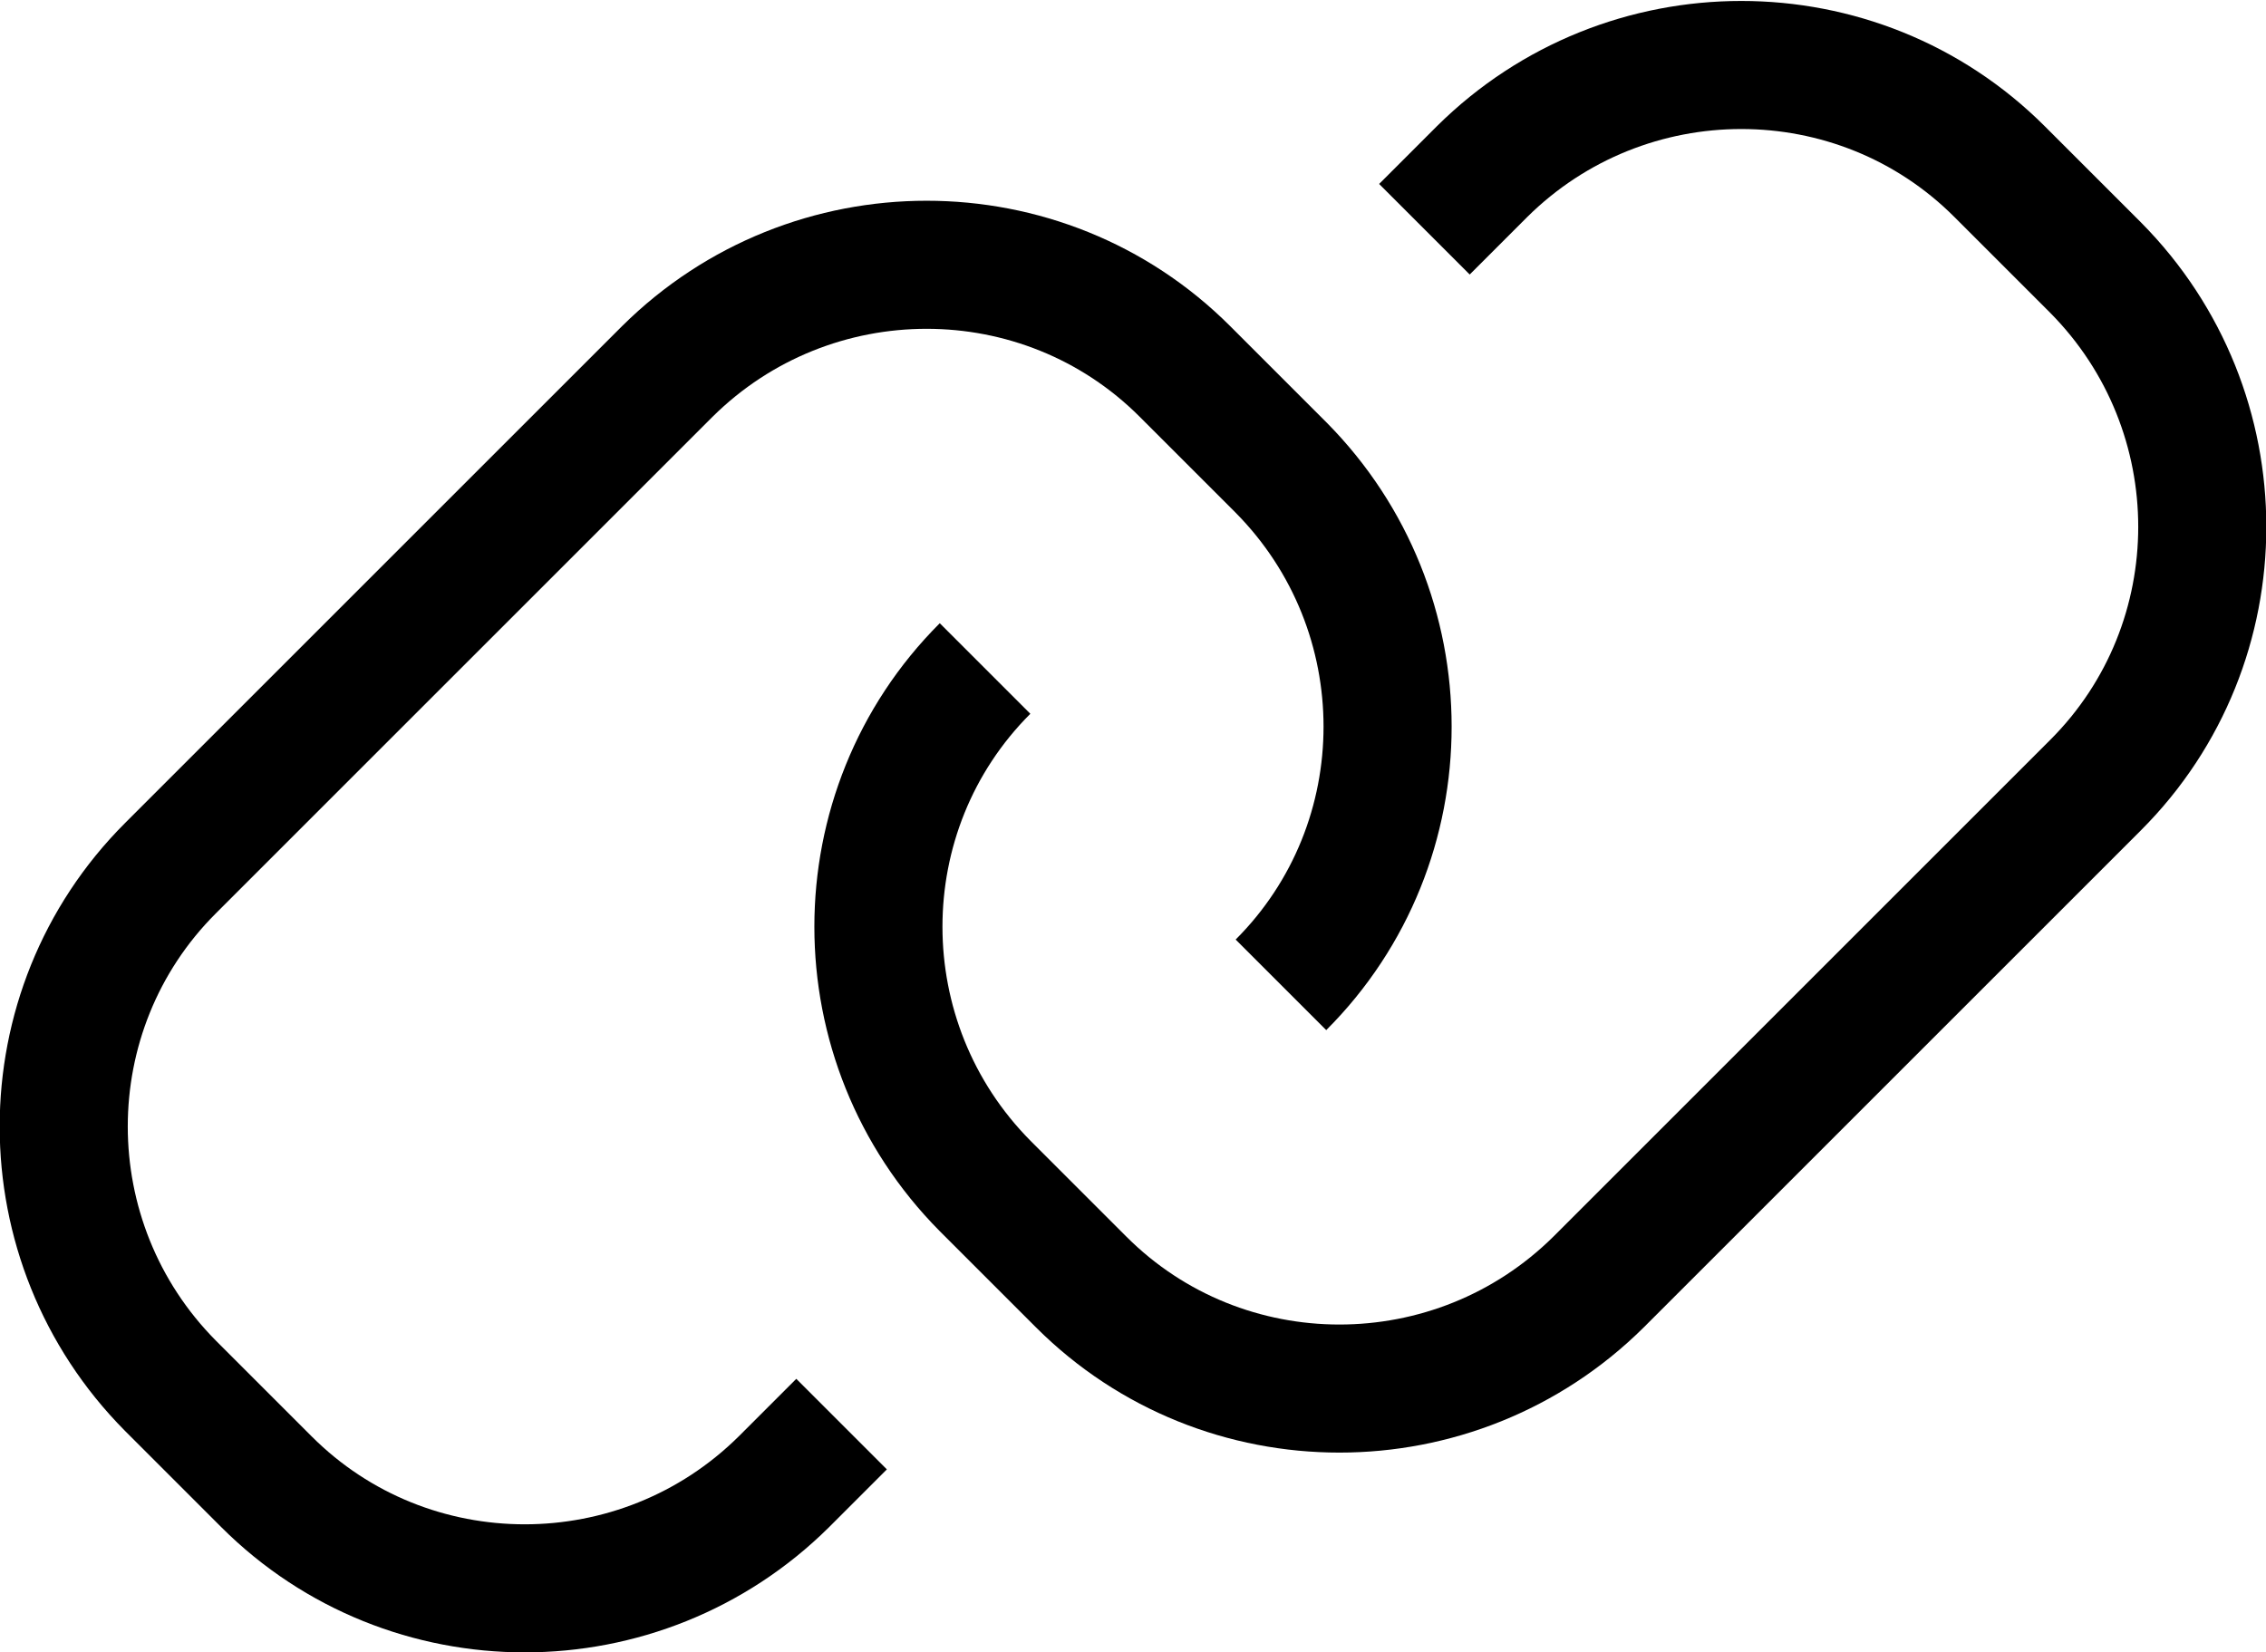 <?xml version="1.0" encoding="UTF-8"?>
<svg id="Layer_1" data-name="Layer 1" xmlns="http://www.w3.org/2000/svg" viewBox="0 0 17.69 12.9">
  <defs>
    <style>
      .cls-1 {
        fill: none;
        stroke: #000;
        stroke-miterlimit: 10;
      }
    </style>
  </defs>
  <path class="cls-1" d="m7.69,5.22c-1.11,1.11-1.11,2.92,0,4.04l.75.75c1.11,1.11,2.92,1.11,4.04,0l3.88-3.88c1.11-1.11,1.11-2.92,0-4.04l-.75-.75c-1.11-1.11-2.92-1.11-4.04,0l-.45.45"/>
  <path class="cls-1" d="m10,7.69c1.11-1.11,1.11-2.92,0-4.04l-.75-.75c-1.11-1.11-2.92-1.11-4.04,0l-3.88,3.88c-1.11,1.11-1.11,2.92,0,4.04l.75.75c1.11,1.11,2.92,1.11,4.04,0l.45-.45"/>
</svg>